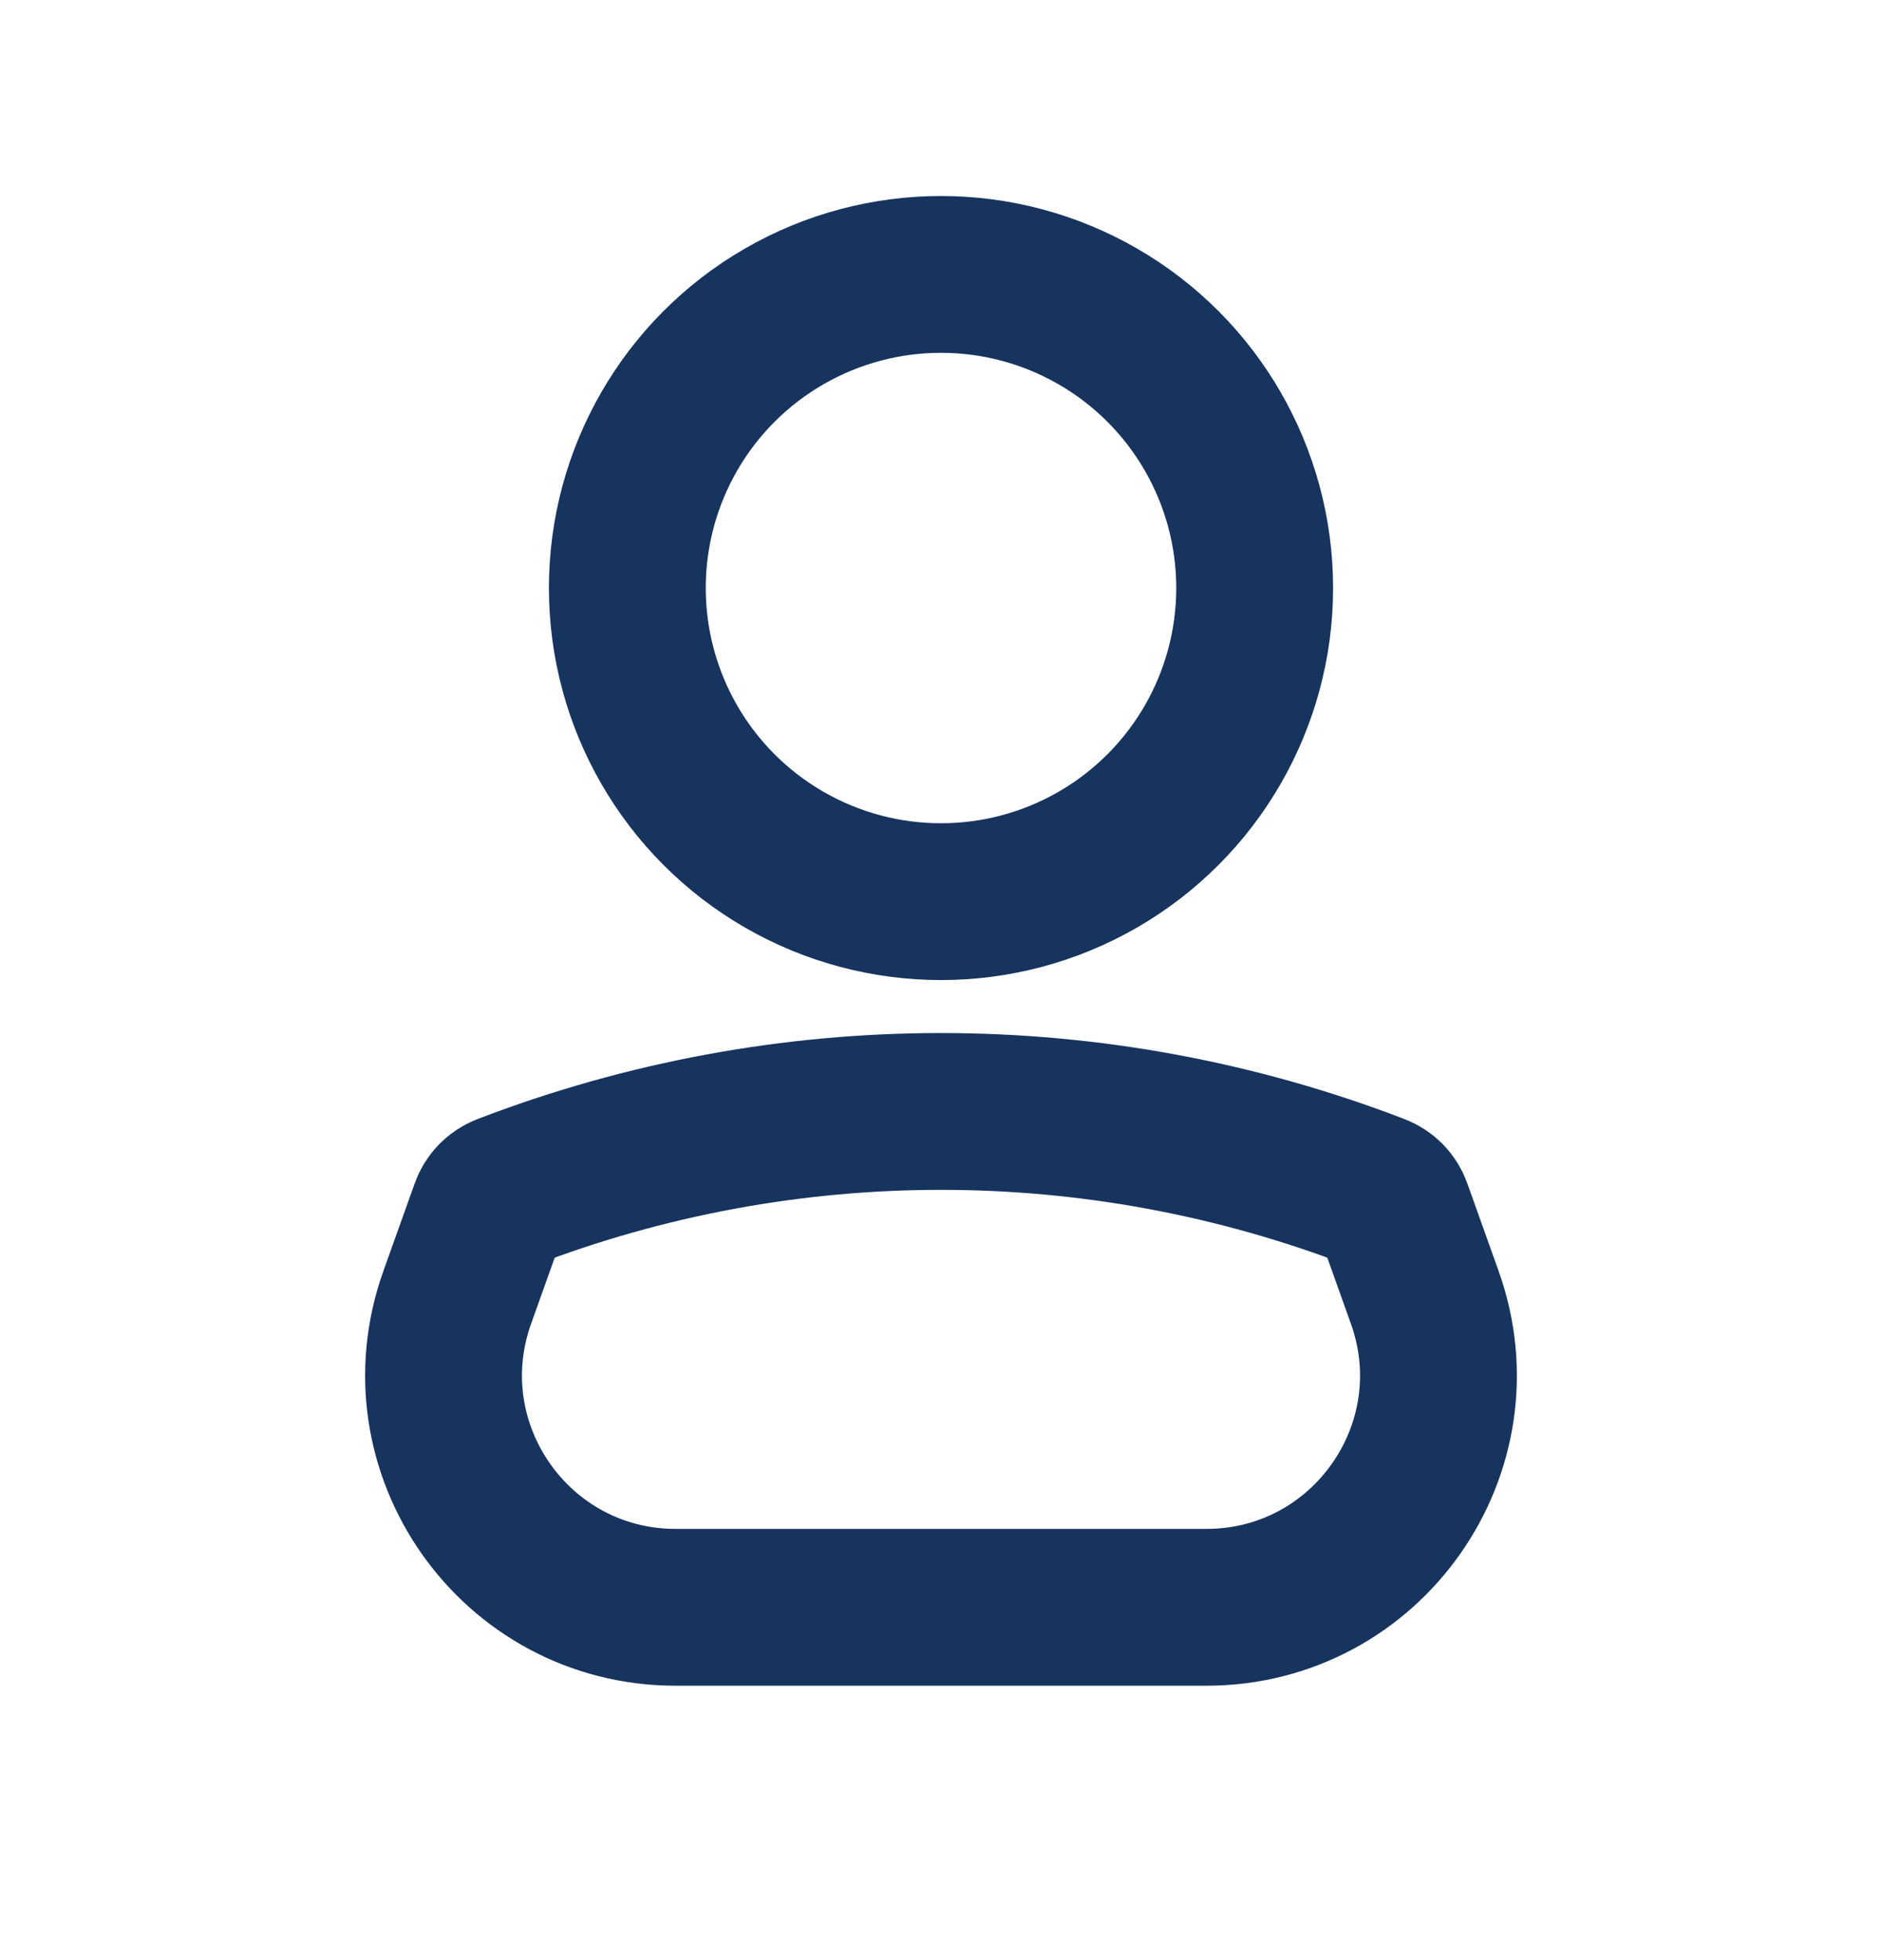 <svg width="24" height="25" viewBox="0 0 24 25" fill="none" xmlns="http://www.w3.org/2000/svg">
<path d="M6.23 15.43C6.266 15.327 6.346 15.246 6.447 15.207C10.021 13.832 13.979 13.832 17.553 15.207C17.654 15.246 17.734 15.327 17.77 15.43L18.169 16.547C18.857 18.474 17.429 20.5 15.384 20.5H8.616C6.571 20.5 5.143 18.474 5.831 16.547L6.23 15.43Z" stroke="#17345f" stroke-width="2" stroke-miterlimit="10"/>
<circle cx="12" cy="7.5" r="4" stroke="#17345f" stroke-width="2" stroke-miterlimit="10"/>
</svg>
